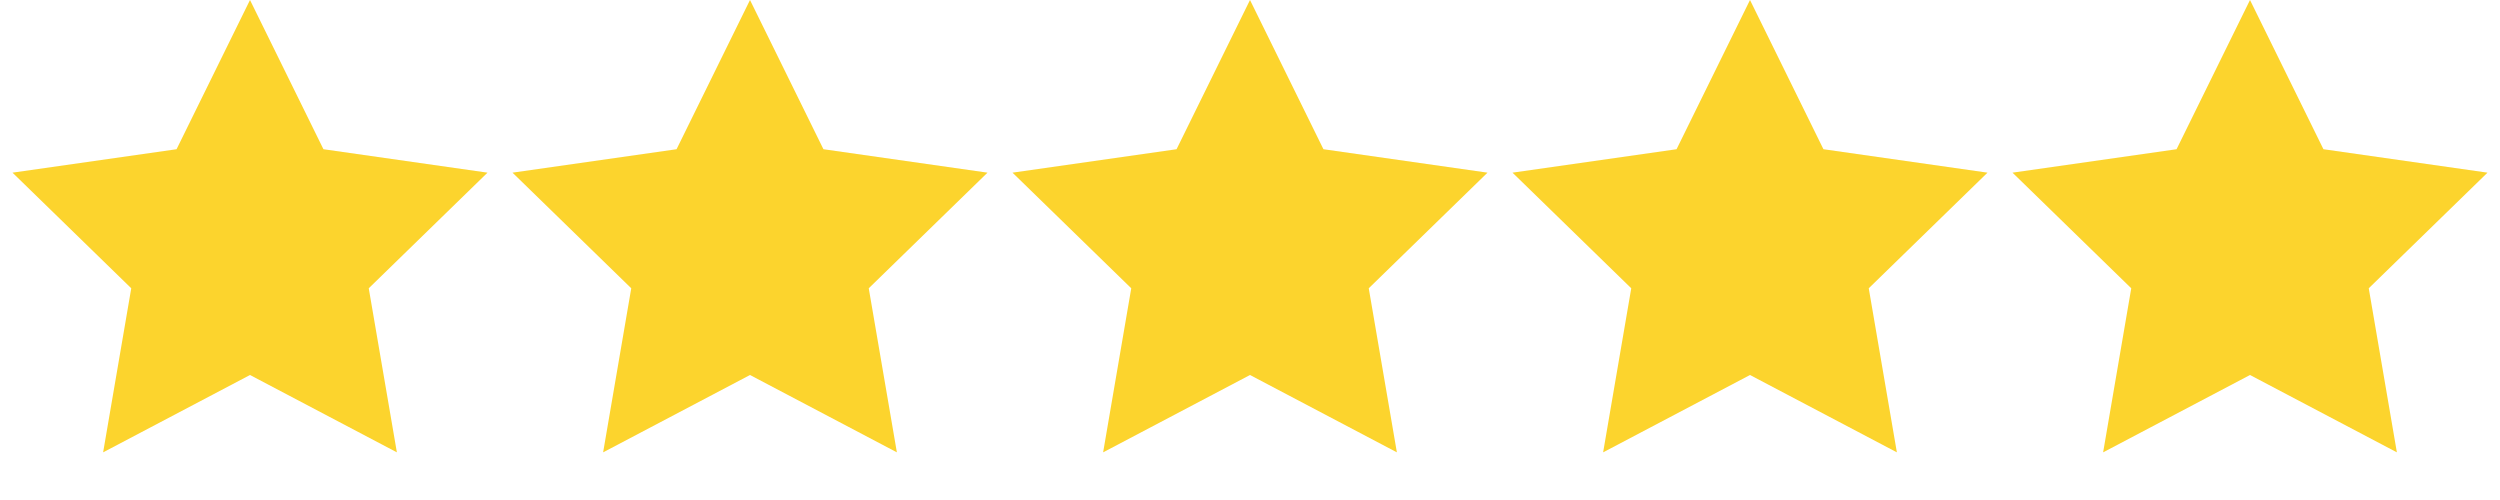 <?xml version="1.0" encoding="utf-8"?>
<!-- Generator: Adobe Illustrator 18.1.1, SVG Export Plug-In . SVG Version: 6.00 Build 0)  -->
<svg version="1.0" id="Слой_1" xmlns="http://www.w3.org/2000/svg" xmlns:xlink="http://www.w3.org/1999/xlink" x="0px" y="0px"
	 viewBox="0 0 320 64" enable-background="new 0 0 320 64" xml:space="preserve">
<polygon fill="#FCD42D" points="32,0 41.4,19.1 62.4,22.1 47.2,36.9 50.8,57.9 32,48 13.2,57.9 16.8,36.9 1.6,22.1 22.6,19.1 "/>
<polygon fill="#FCD42D" points="96,0 105.4,19.1 126.4,22.1 111.2,36.9 114.8,57.9 96,48 77.2,57.9 80.8,36.9 65.6,22.1 86.6,19.1 
	"/>
<polygon fill="#FCD42D" points="160,0 169.4,19.1 190.4,22.1 175.2,36.9 178.8,57.9 160,48 141.2,57.9 144.8,36.9 129.6,22.1 
	150.6,19.1 "/>
<polygon fill="#FCD42D" points="224,0 233.4,19.1 254.4,22.1 239.2,36.9 242.8,57.9 224,48 205.2,57.9 208.8,36.9 193.6,22.1 
	214.6,19.1 "/>
<polygon fill="#FCD42D" points="288,0 297.4,19.1 318.4,22.1 303.2,36.9 306.8,57.9 288,48 269.2,57.9 272.8,36.9 257.6,22.1 
	278.6,19.1 "/>
</svg>
